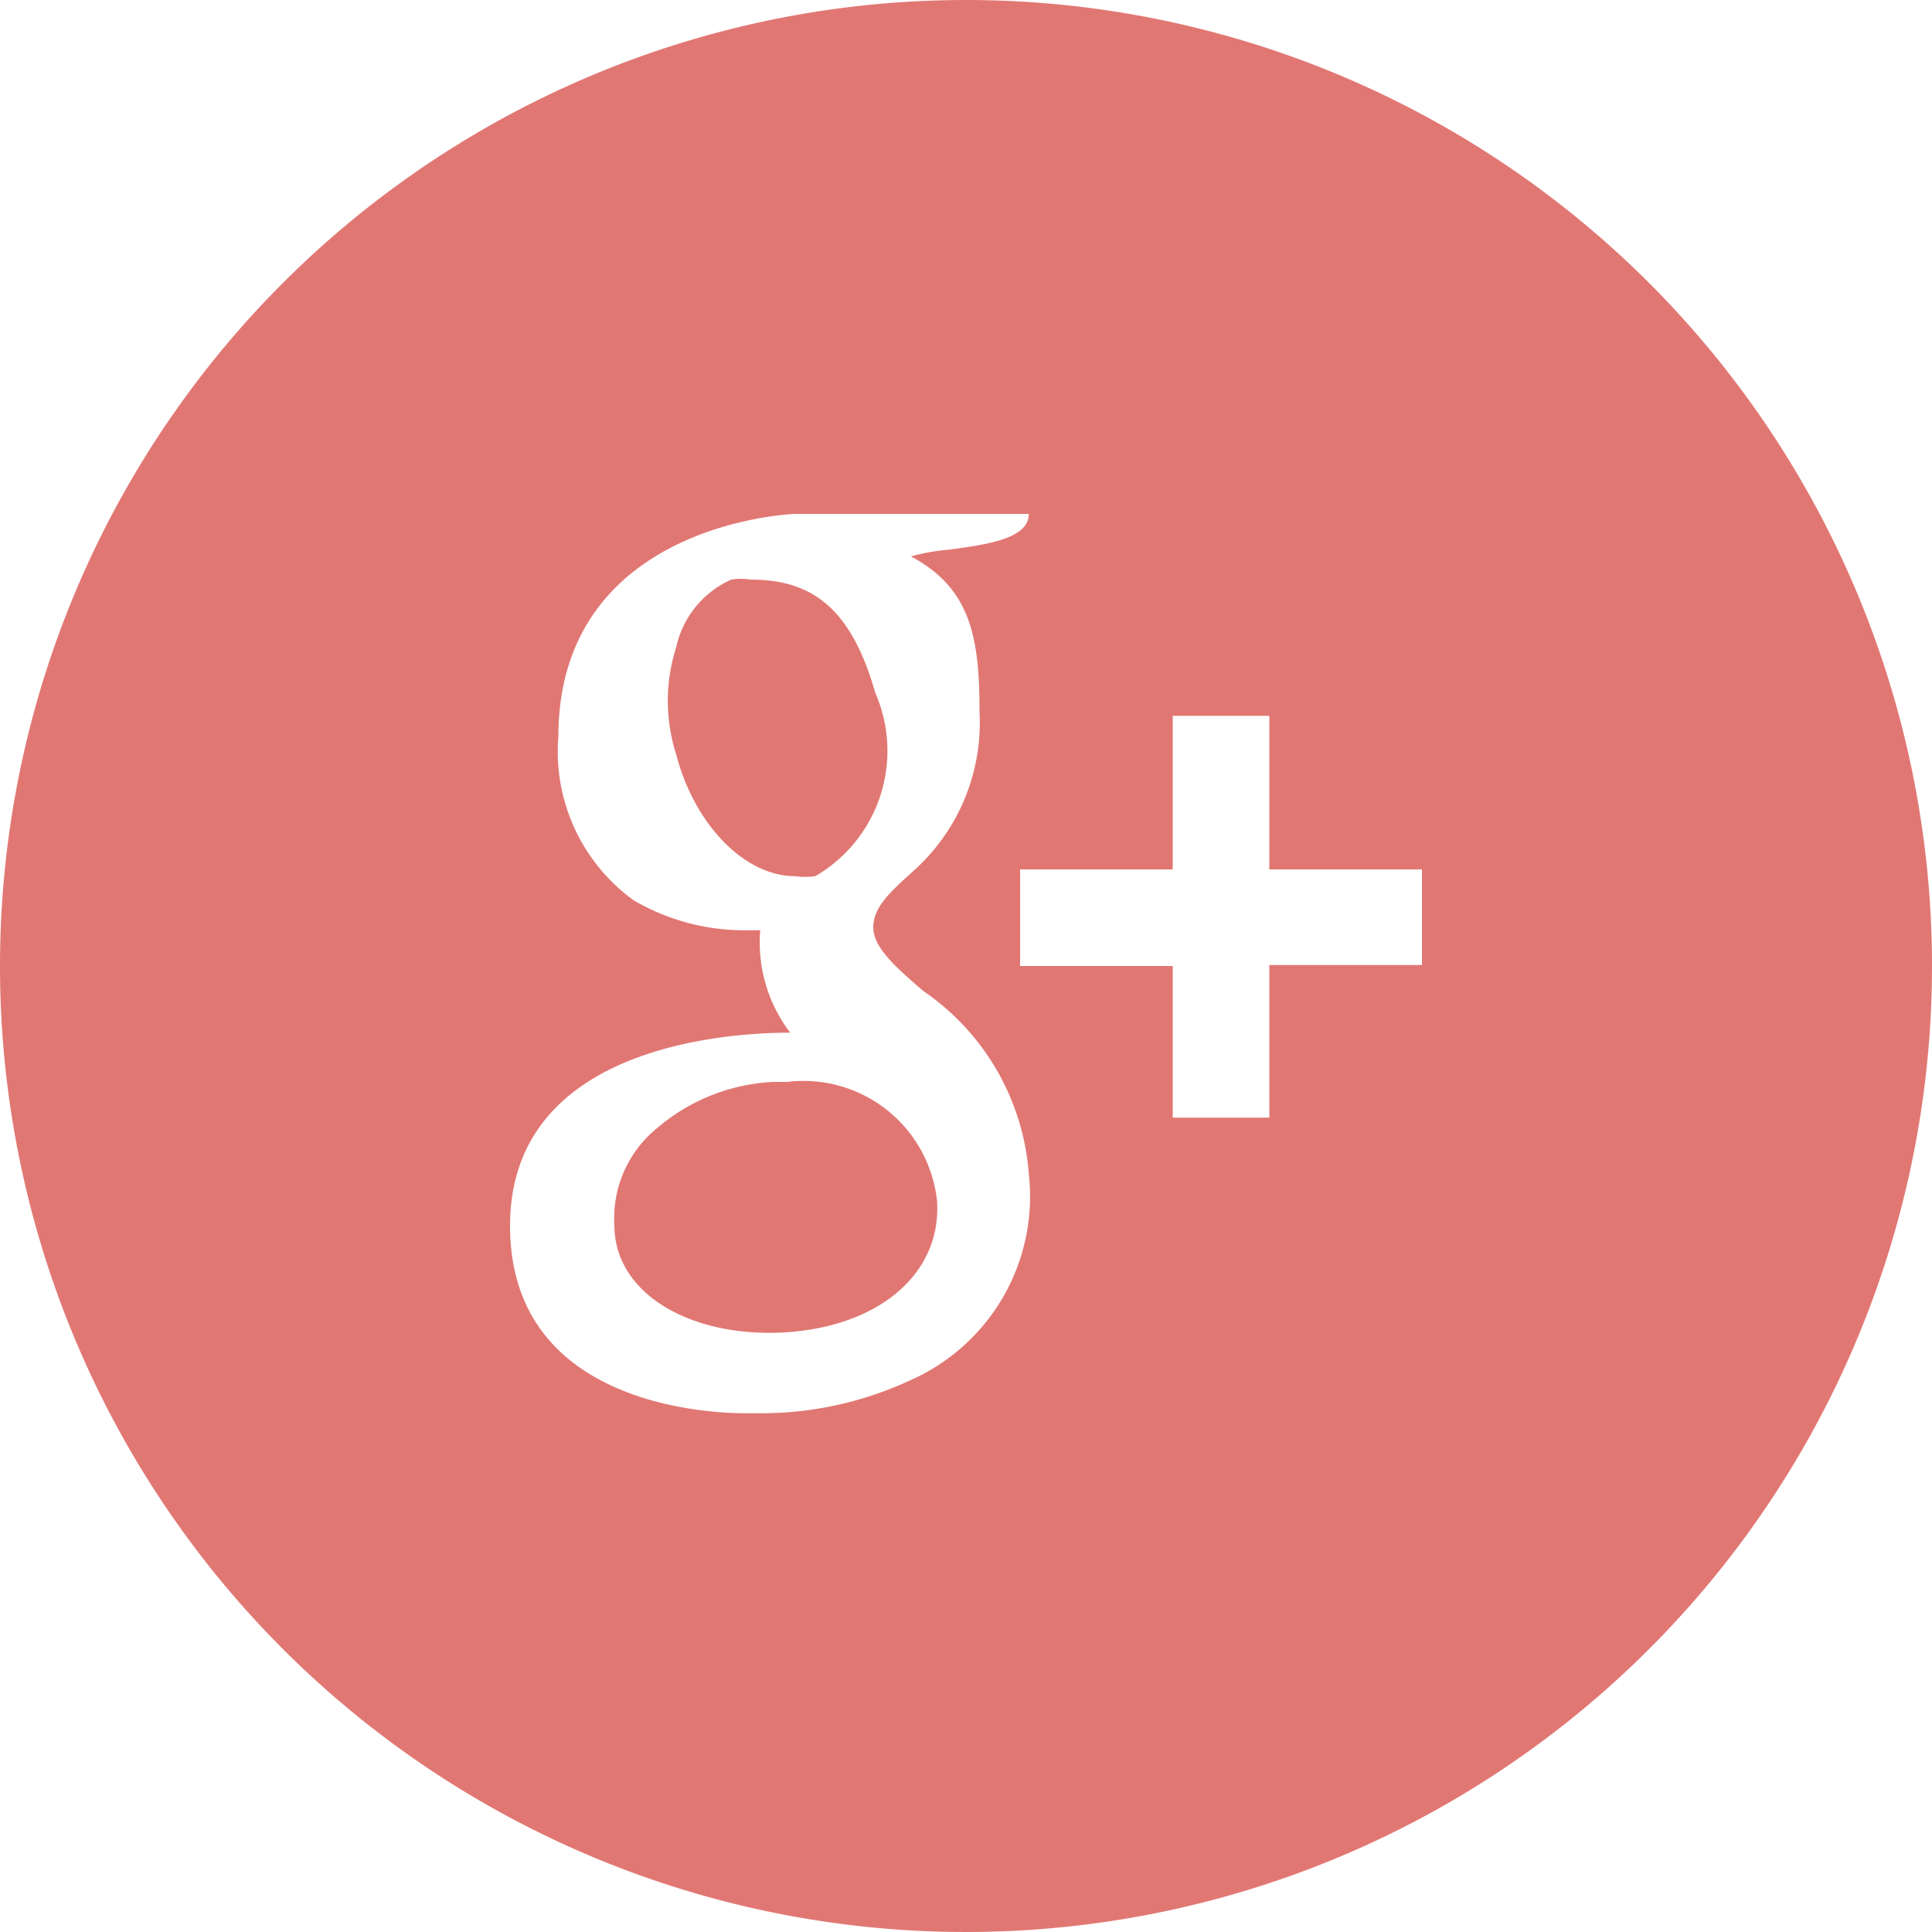 <svg id="googleplus" xmlns="http://www.w3.org/2000/svg" viewBox="0 0 20 20"><title>googleplus</title><path d="M9.06,7.17C8.81,6.29,8.4,6,7.77,6a.64.64,0,0,0-.2,0A1,1,0,0,0,7,6.7a1.82,1.82,0,0,0,0,1.11c.19.73.71,1.26,1.23,1.26a.76.76,0,0,0,.21,0A1.5,1.5,0,0,0,9.06,7.17ZM10,0A10,10,0,1,0,20,10,10,10,0,0,0,10,0ZM9.42,14.29a3.66,3.66,0,0,1-1.56.34H7.72c-.4,0-2.44-.09-2.44-1.94s2.22-2,2.9-2h0a1.54,1.54,0,0,1-.31-1.06H7.74a2.27,2.27,0,0,1-1.18-.31,1.9,1.9,0,0,1-.78-1.69c0-2.22,2.43-2.31,2.45-2.31h2.42v0c0,.27-.48.32-.82.37a2.06,2.06,0,0,0-.4.07c.62.33.71.84.71,1.61a2.06,2.06,0,0,1-.7,1.66c-.22.2-.4.36-.4.57s.24.42.52.66a2.52,2.52,0,0,1,1.09,1.89A2.08,2.08,0,0,1,9.42,14.29Zm5.3-4.3H13.14v1.58h-1V10H10.56V9h1.58V7.41h1V9h1.58ZM8.15,11.2H8a2,2,0,0,0-1.2.48,1.2,1.2,0,0,0-.44,1c0,.74.84,1.18,1.8,1.11s1.59-.62,1.54-1.36A1.39,1.39,0,0,0,8.15,11.2Z" style="fill:#e17773"/></svg>